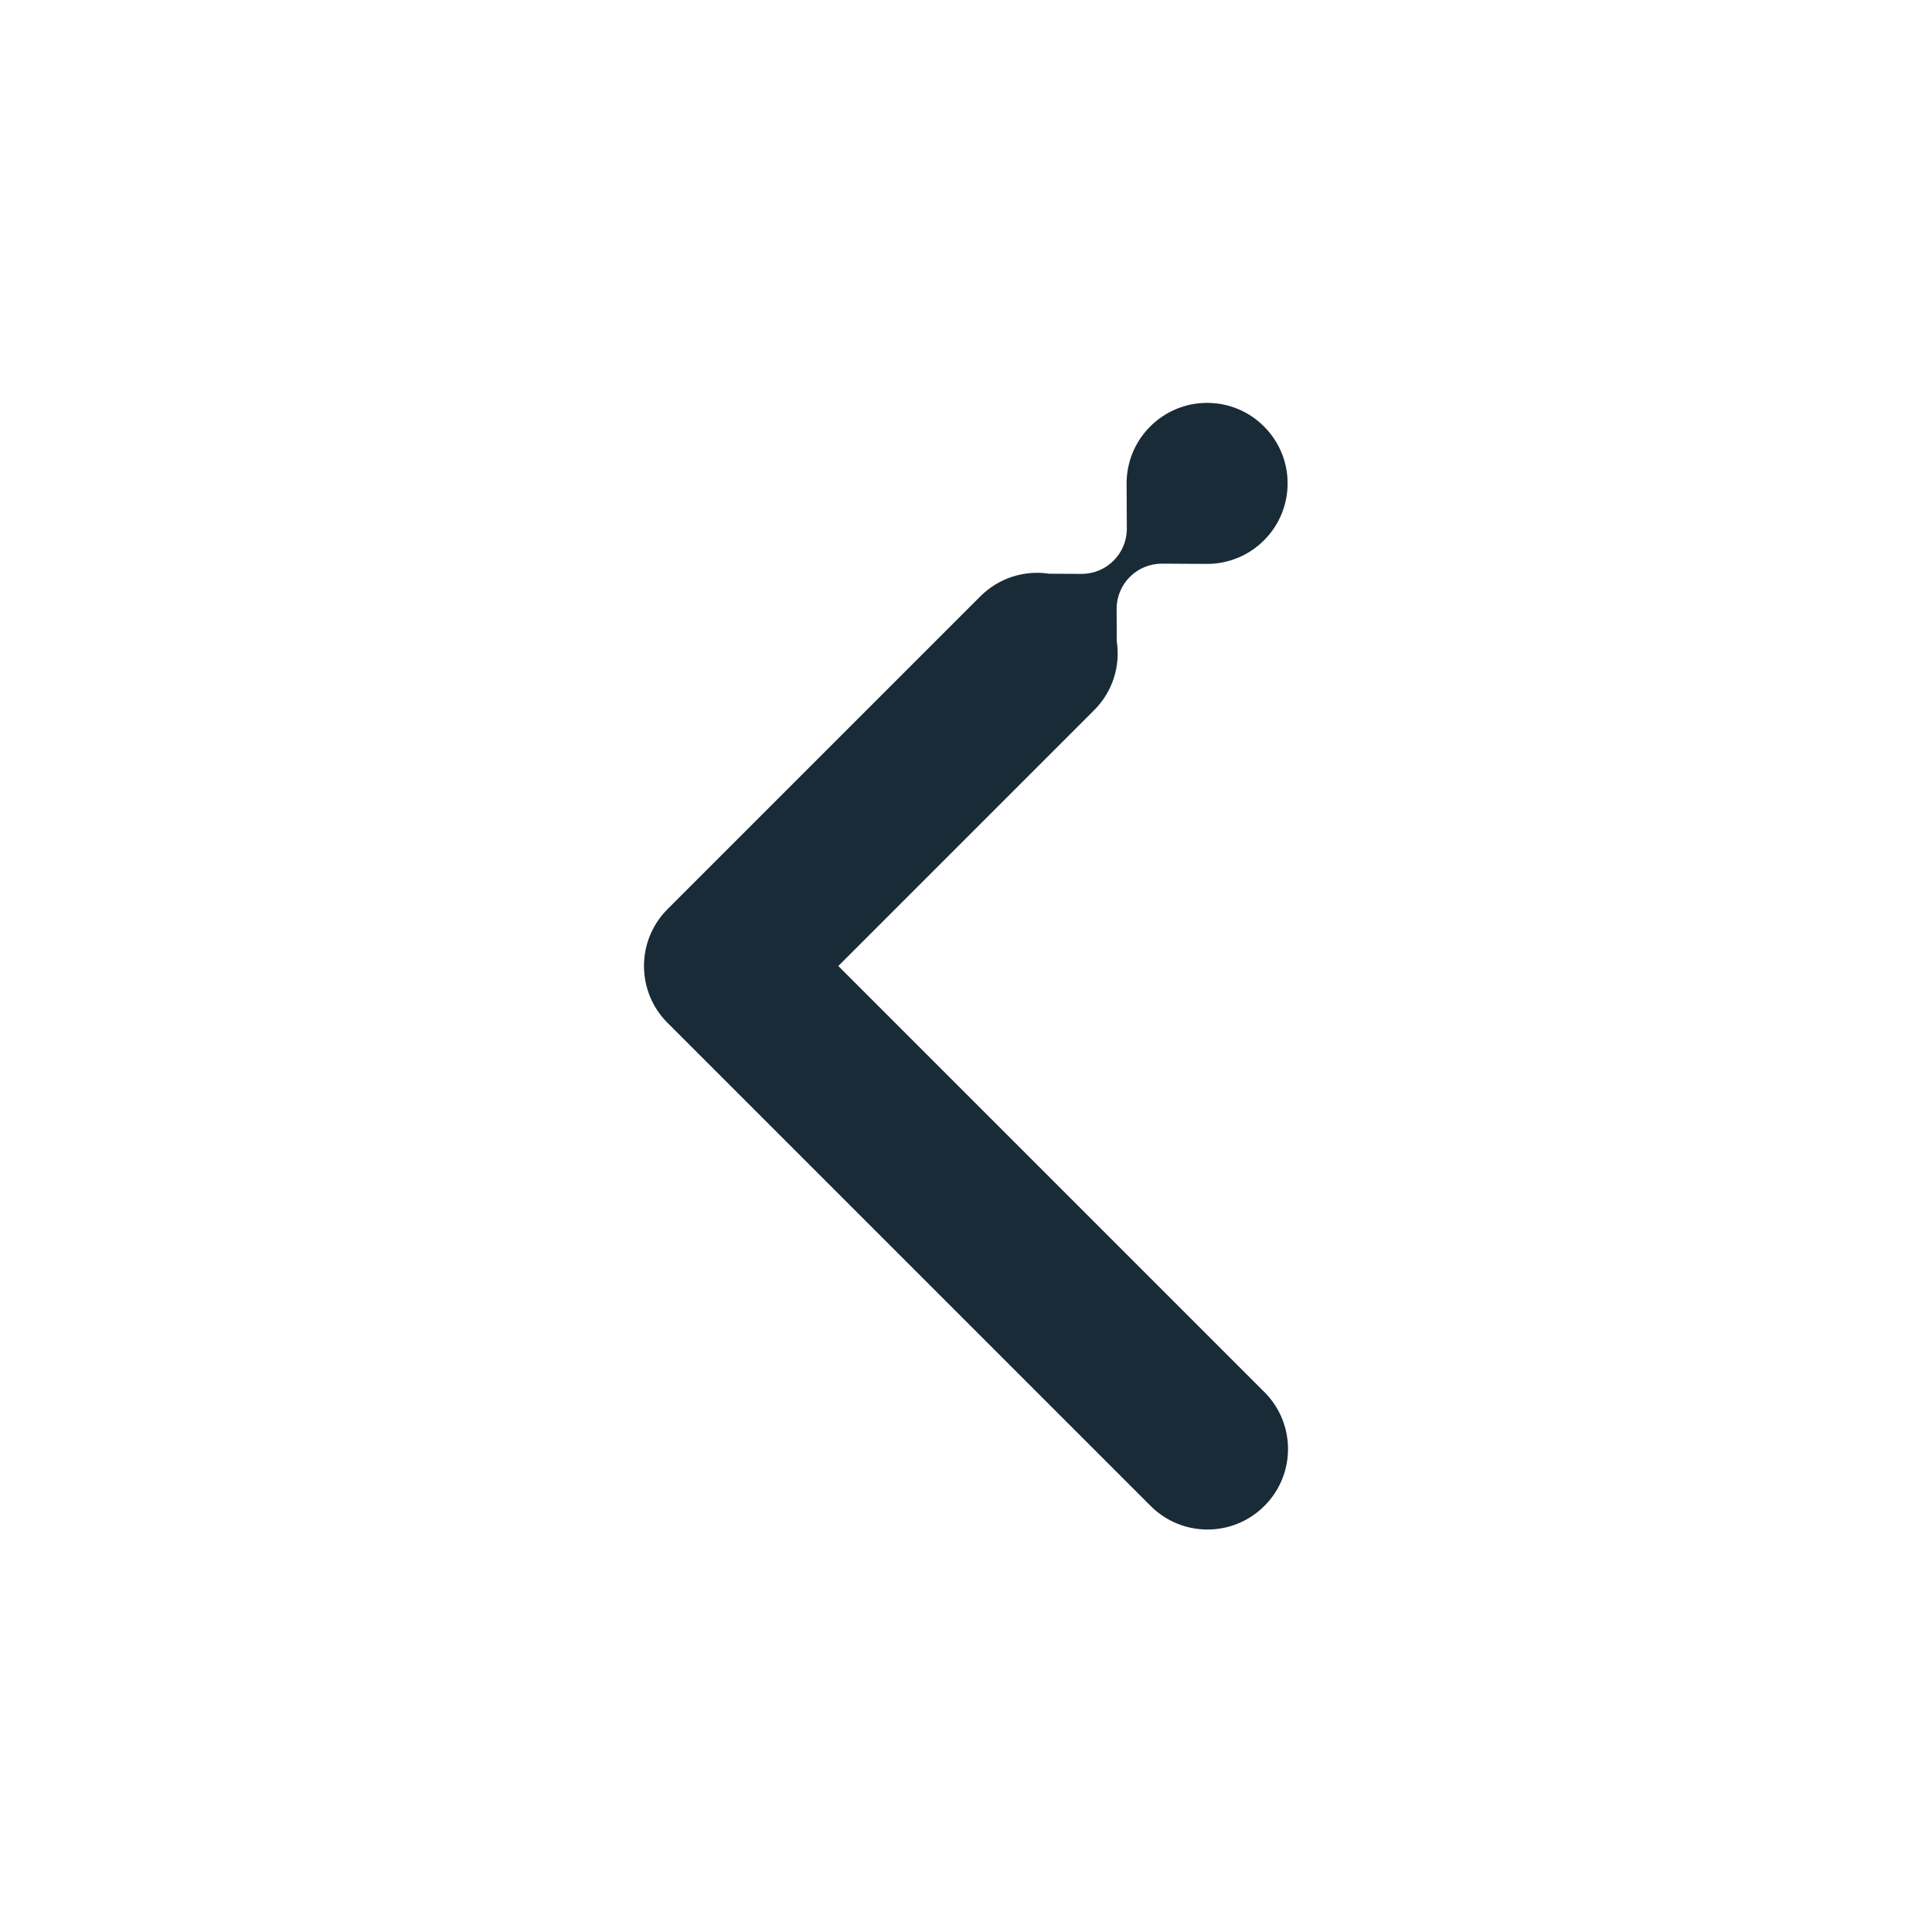 <svg width="24" height="24" viewBox="0 0 24 24" fill="none" xmlns="http://www.w3.org/2000/svg">
<path d="M13.995 6.005L13.998 6.568C13.998 6.723 13.935 6.863 13.834 6.964L13.833 6.965C13.732 7.066 13.592 7.129 13.437 7.129L13.034 7.127C12.73 7.081 12.411 7.175 12.177 7.409L8.296 11.29L8.293 11.293C8.094 11.492 7.996 11.754 8 12.015C8.004 12.266 8.101 12.516 8.293 12.707L8.296 12.71L14.293 18.707C14.683 19.098 15.317 19.098 15.707 18.707C16.098 18.317 16.098 17.683 15.707 17.293L10.414 12L13.591 8.823C13.825 8.59 13.919 8.27 13.873 7.967L13.871 7.563C13.871 7.408 13.934 7.268 14.035 7.167L14.036 7.166C14.137 7.065 14.277 7.002 14.432 7.002L14.995 7.005C15.251 7.005 15.507 6.907 15.702 6.712C16.093 6.321 16.093 5.688 15.702 5.298C15.312 4.907 14.679 4.907 14.288 5.298C14.093 5.493 13.995 5.749 13.995 6.005Z" fill="#192B37"/>
</svg>
